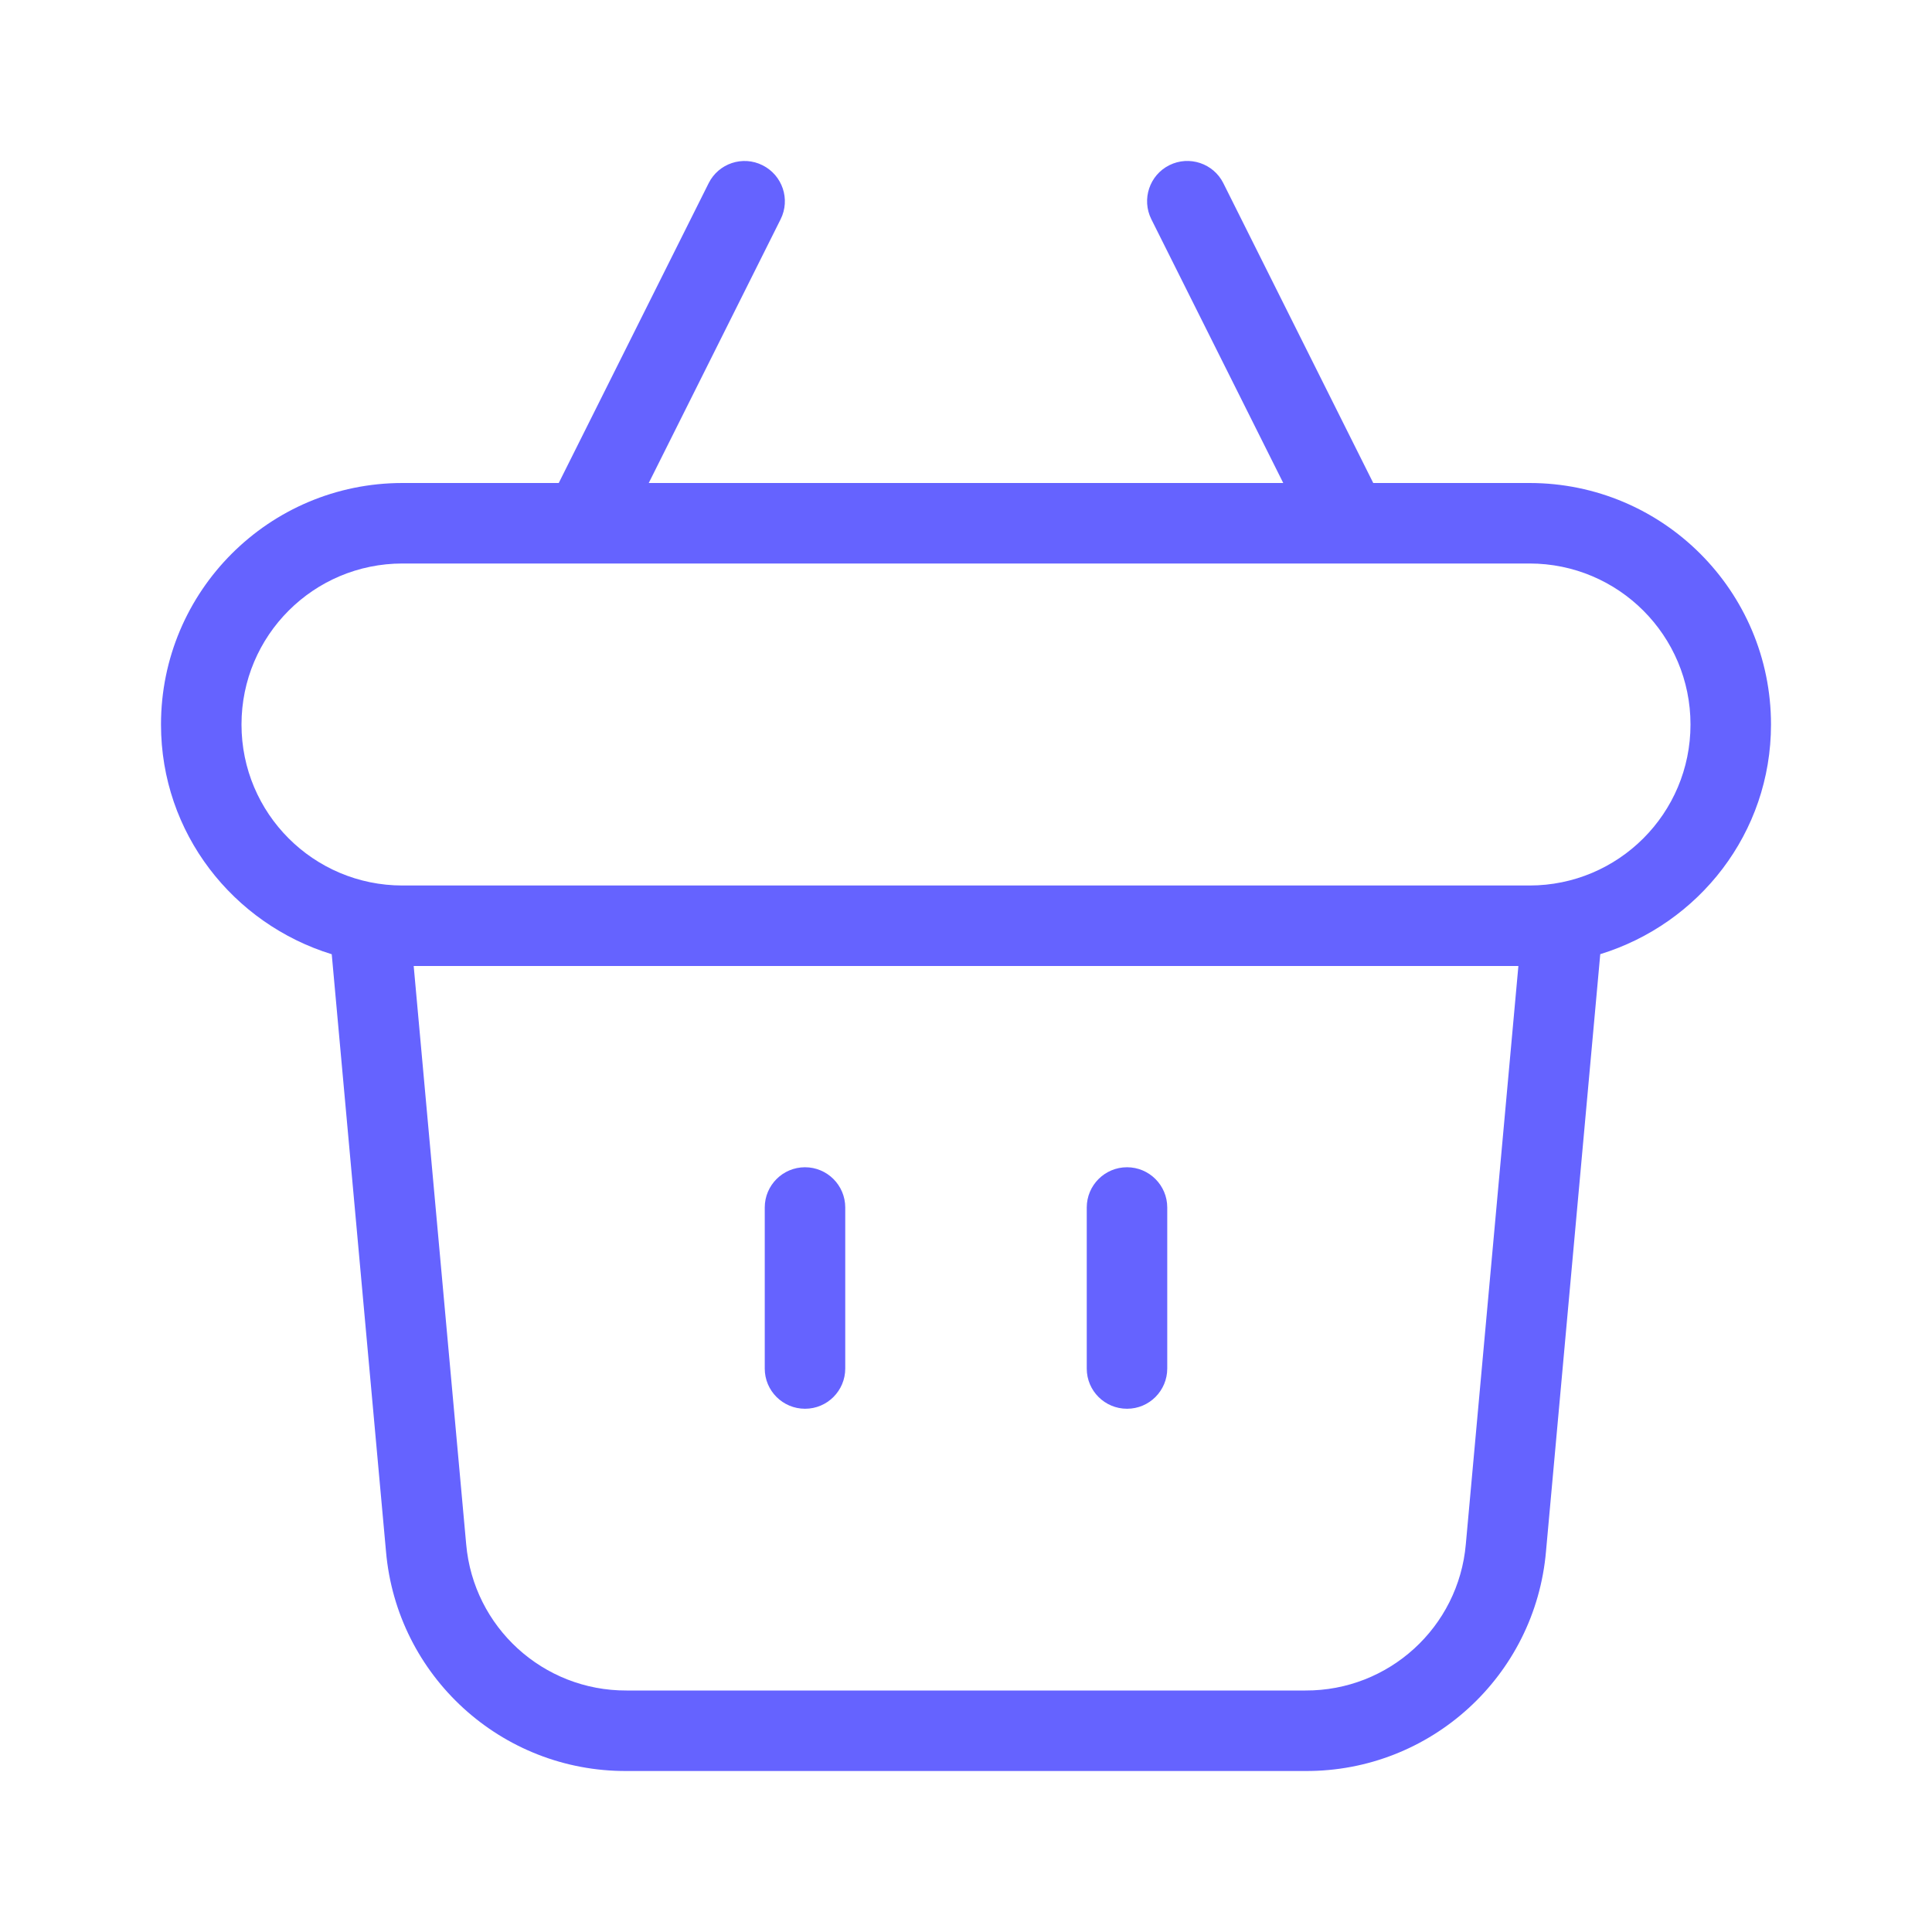<svg xmlns="http://www.w3.org/2000/svg" enable-background="new 0 0 24 24" viewBox="0 0 24 24"><path fill="#6563ff" d="M14,17.5h0.001C14.277,17.5,14.5,17.276,14.5,17v-2c0-0.276-0.224-0.5-0.5-0.5s-0.5,0.224-0.5,0.5v2.001C13.5,17.277,13.724,17.5,14,17.5z M19,6h-1.941l-1.862-3.724c-0.123-0.247-0.424-0.347-0.671-0.224c-0.247,0.123-0.347,0.424-0.224,0.671L15.941,6H8.059l1.638-3.276c0.124-0.247,0.023-0.547-0.224-0.671C9.227,1.929,8.926,2.029,8.803,2.276L6.941,6H5C3.343,6,2,7.343,2,9c0,1.349,0.896,2.476,2.121,2.854l0.674,7.418C4.929,20.82,6.229,22.007,7.783,22h8.434c1.554,0.007,2.854-1.18,2.988-2.729l0.674-7.418C21.104,11.476,22,10.349,22,9C22,7.343,20.657,6,19,6z M18.209,19.182C18.119,20.214,17.253,21.004,16.217,21H7.783c-1.036,0.004-1.902-0.786-1.992-1.818L5.139,12h13.723L18.209,19.182z M19,11H5c-1.105,0-2-0.895-2-2s0.895-2,2-2h14c1.105,0,2,0.895,2,2S20.105,11,19,11z M10,17.5h0.001C10.277,17.5,10.5,17.276,10.5,17v-2c0-0.276-0.224-0.5-0.5-0.5S9.5,14.724,9.5,15v2.001C9.5,17.277,9.724,17.5,10,17.5z"/></svg>